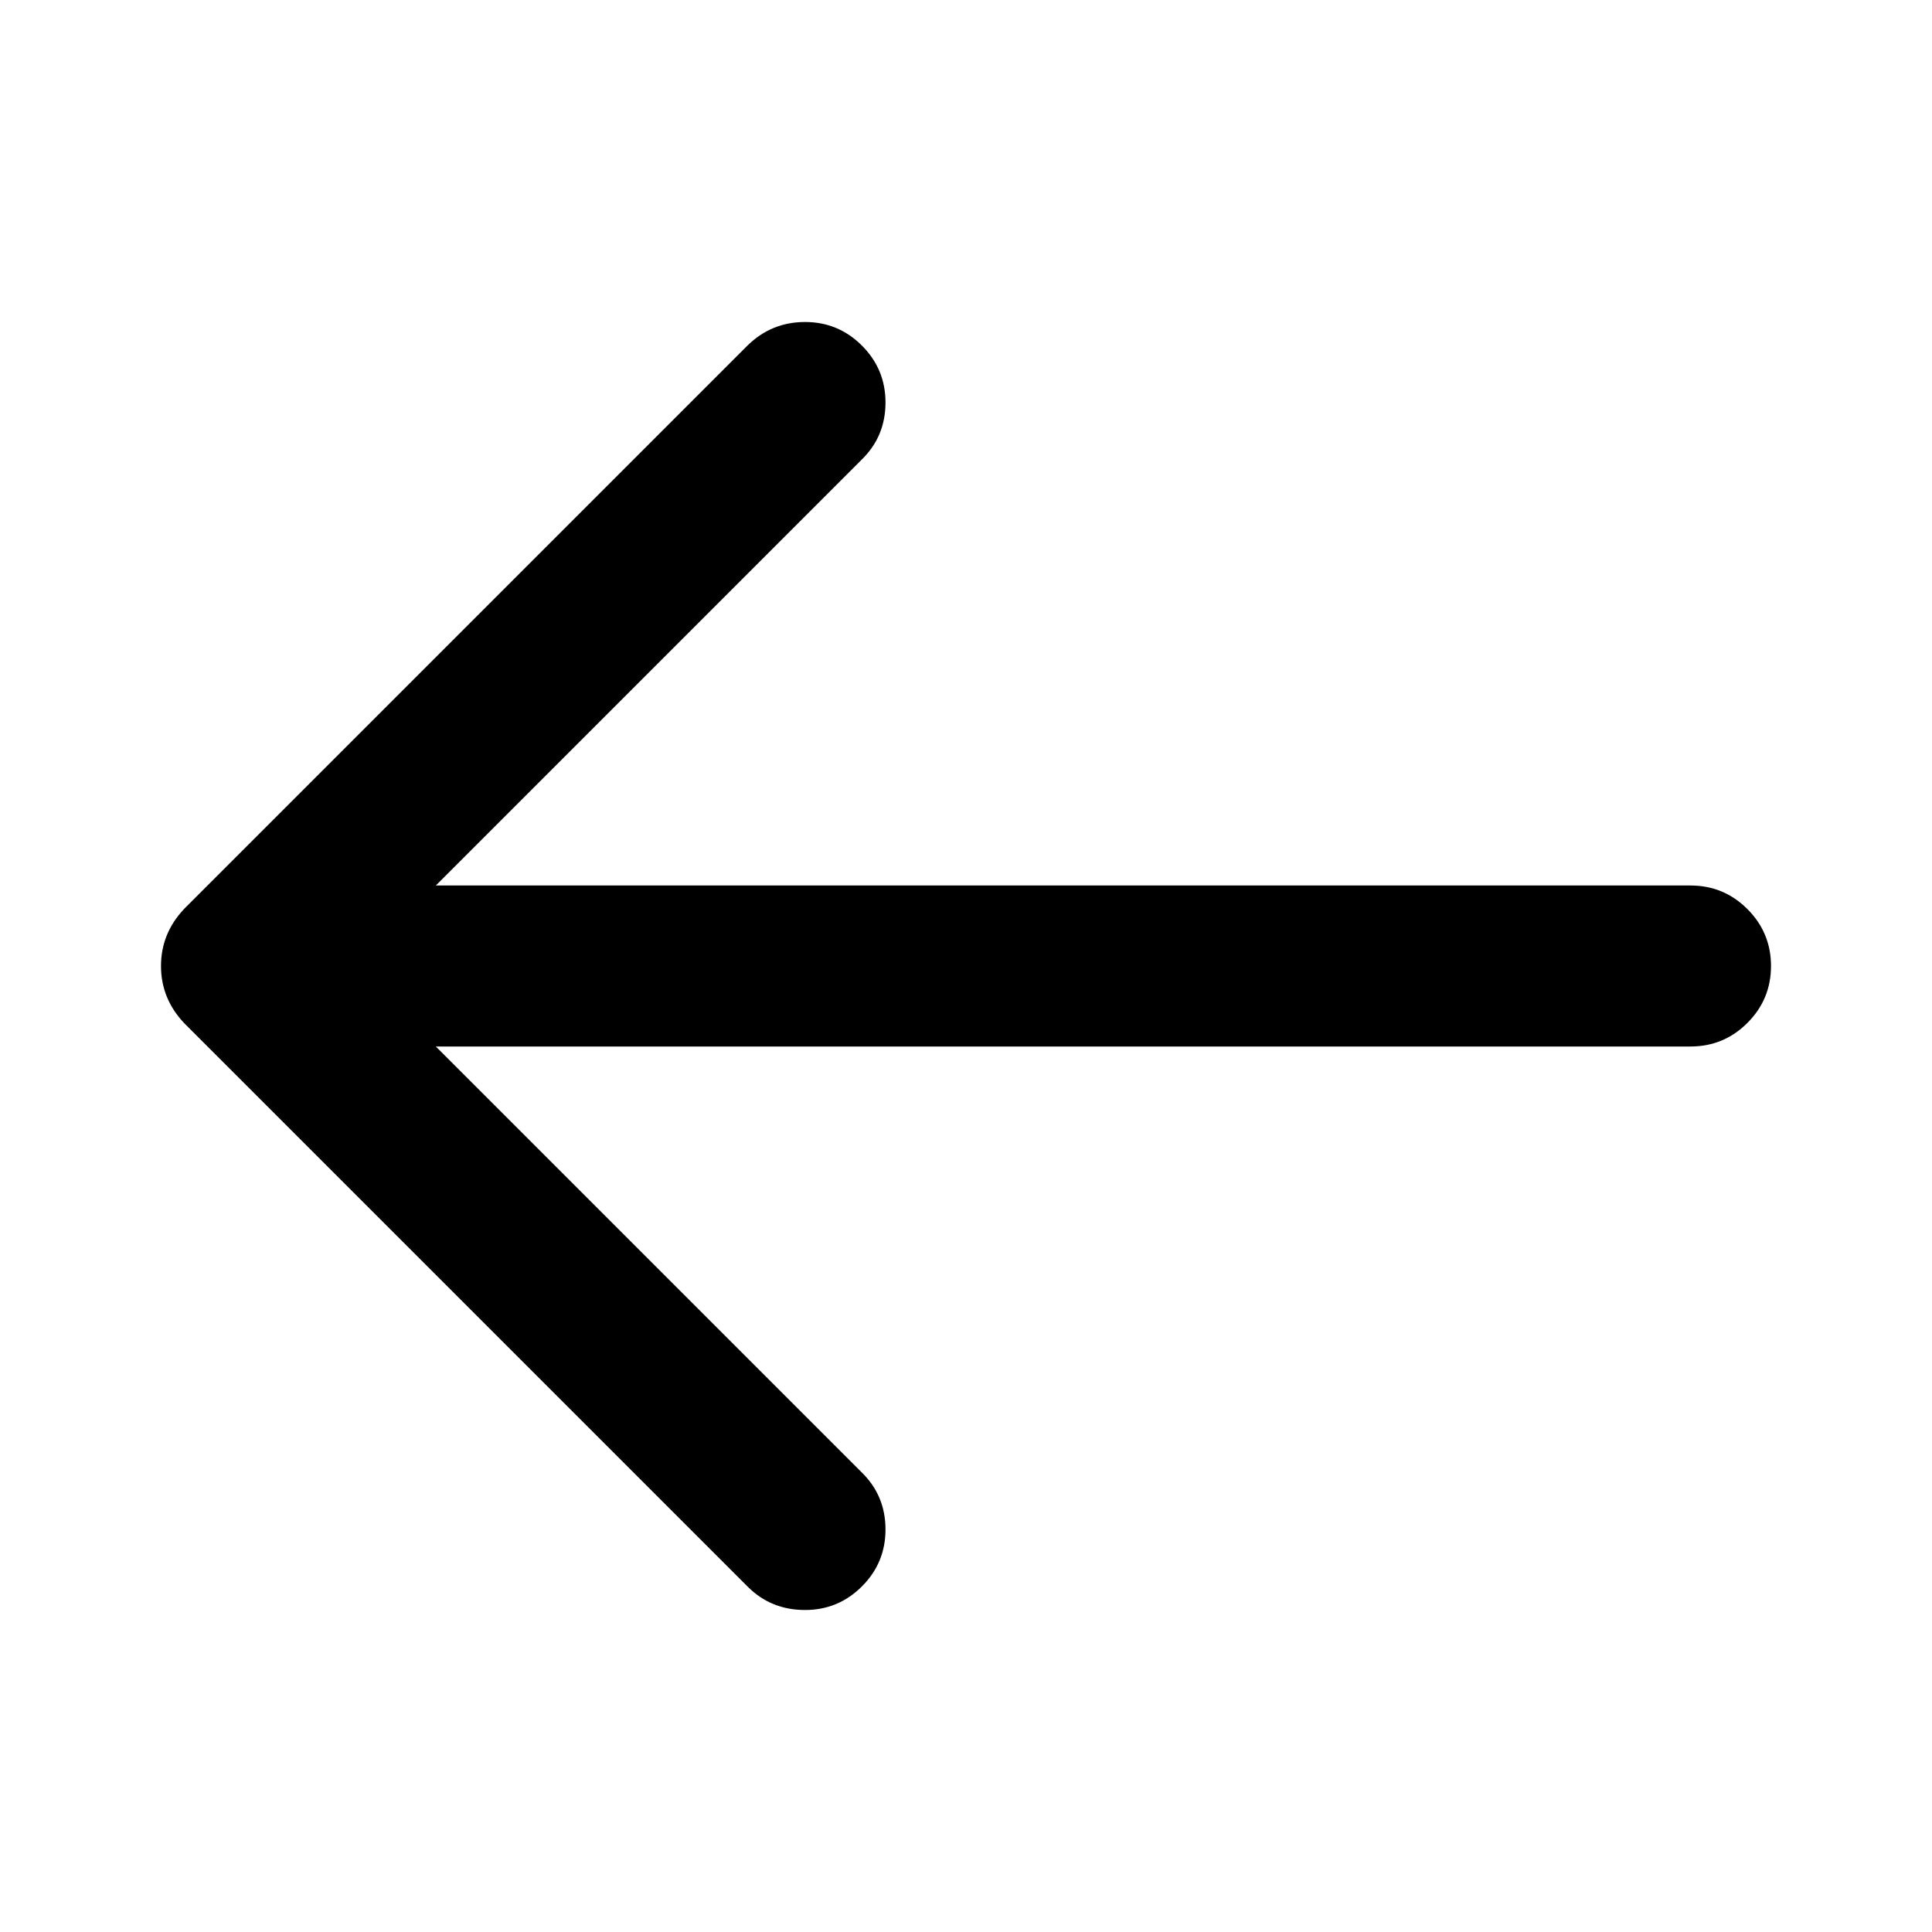 <svg xmlns="http://www.w3.org/2000/svg" width="24" height="24"><path d="M10 4q.414 0 .707.293T11 5q0 .422-.297.711L5.414 11H21q.414 0 .707.293T22 12t-.293.707T21 13H5.414l5.289 5.289Q11 18.578 11 19q0 .414-.293.707T10 20q-.422 0-.711-.289l-7-7Q2 12.406 2 12t.289-.711l7-7Q9.586 4 10 4z"/></svg>